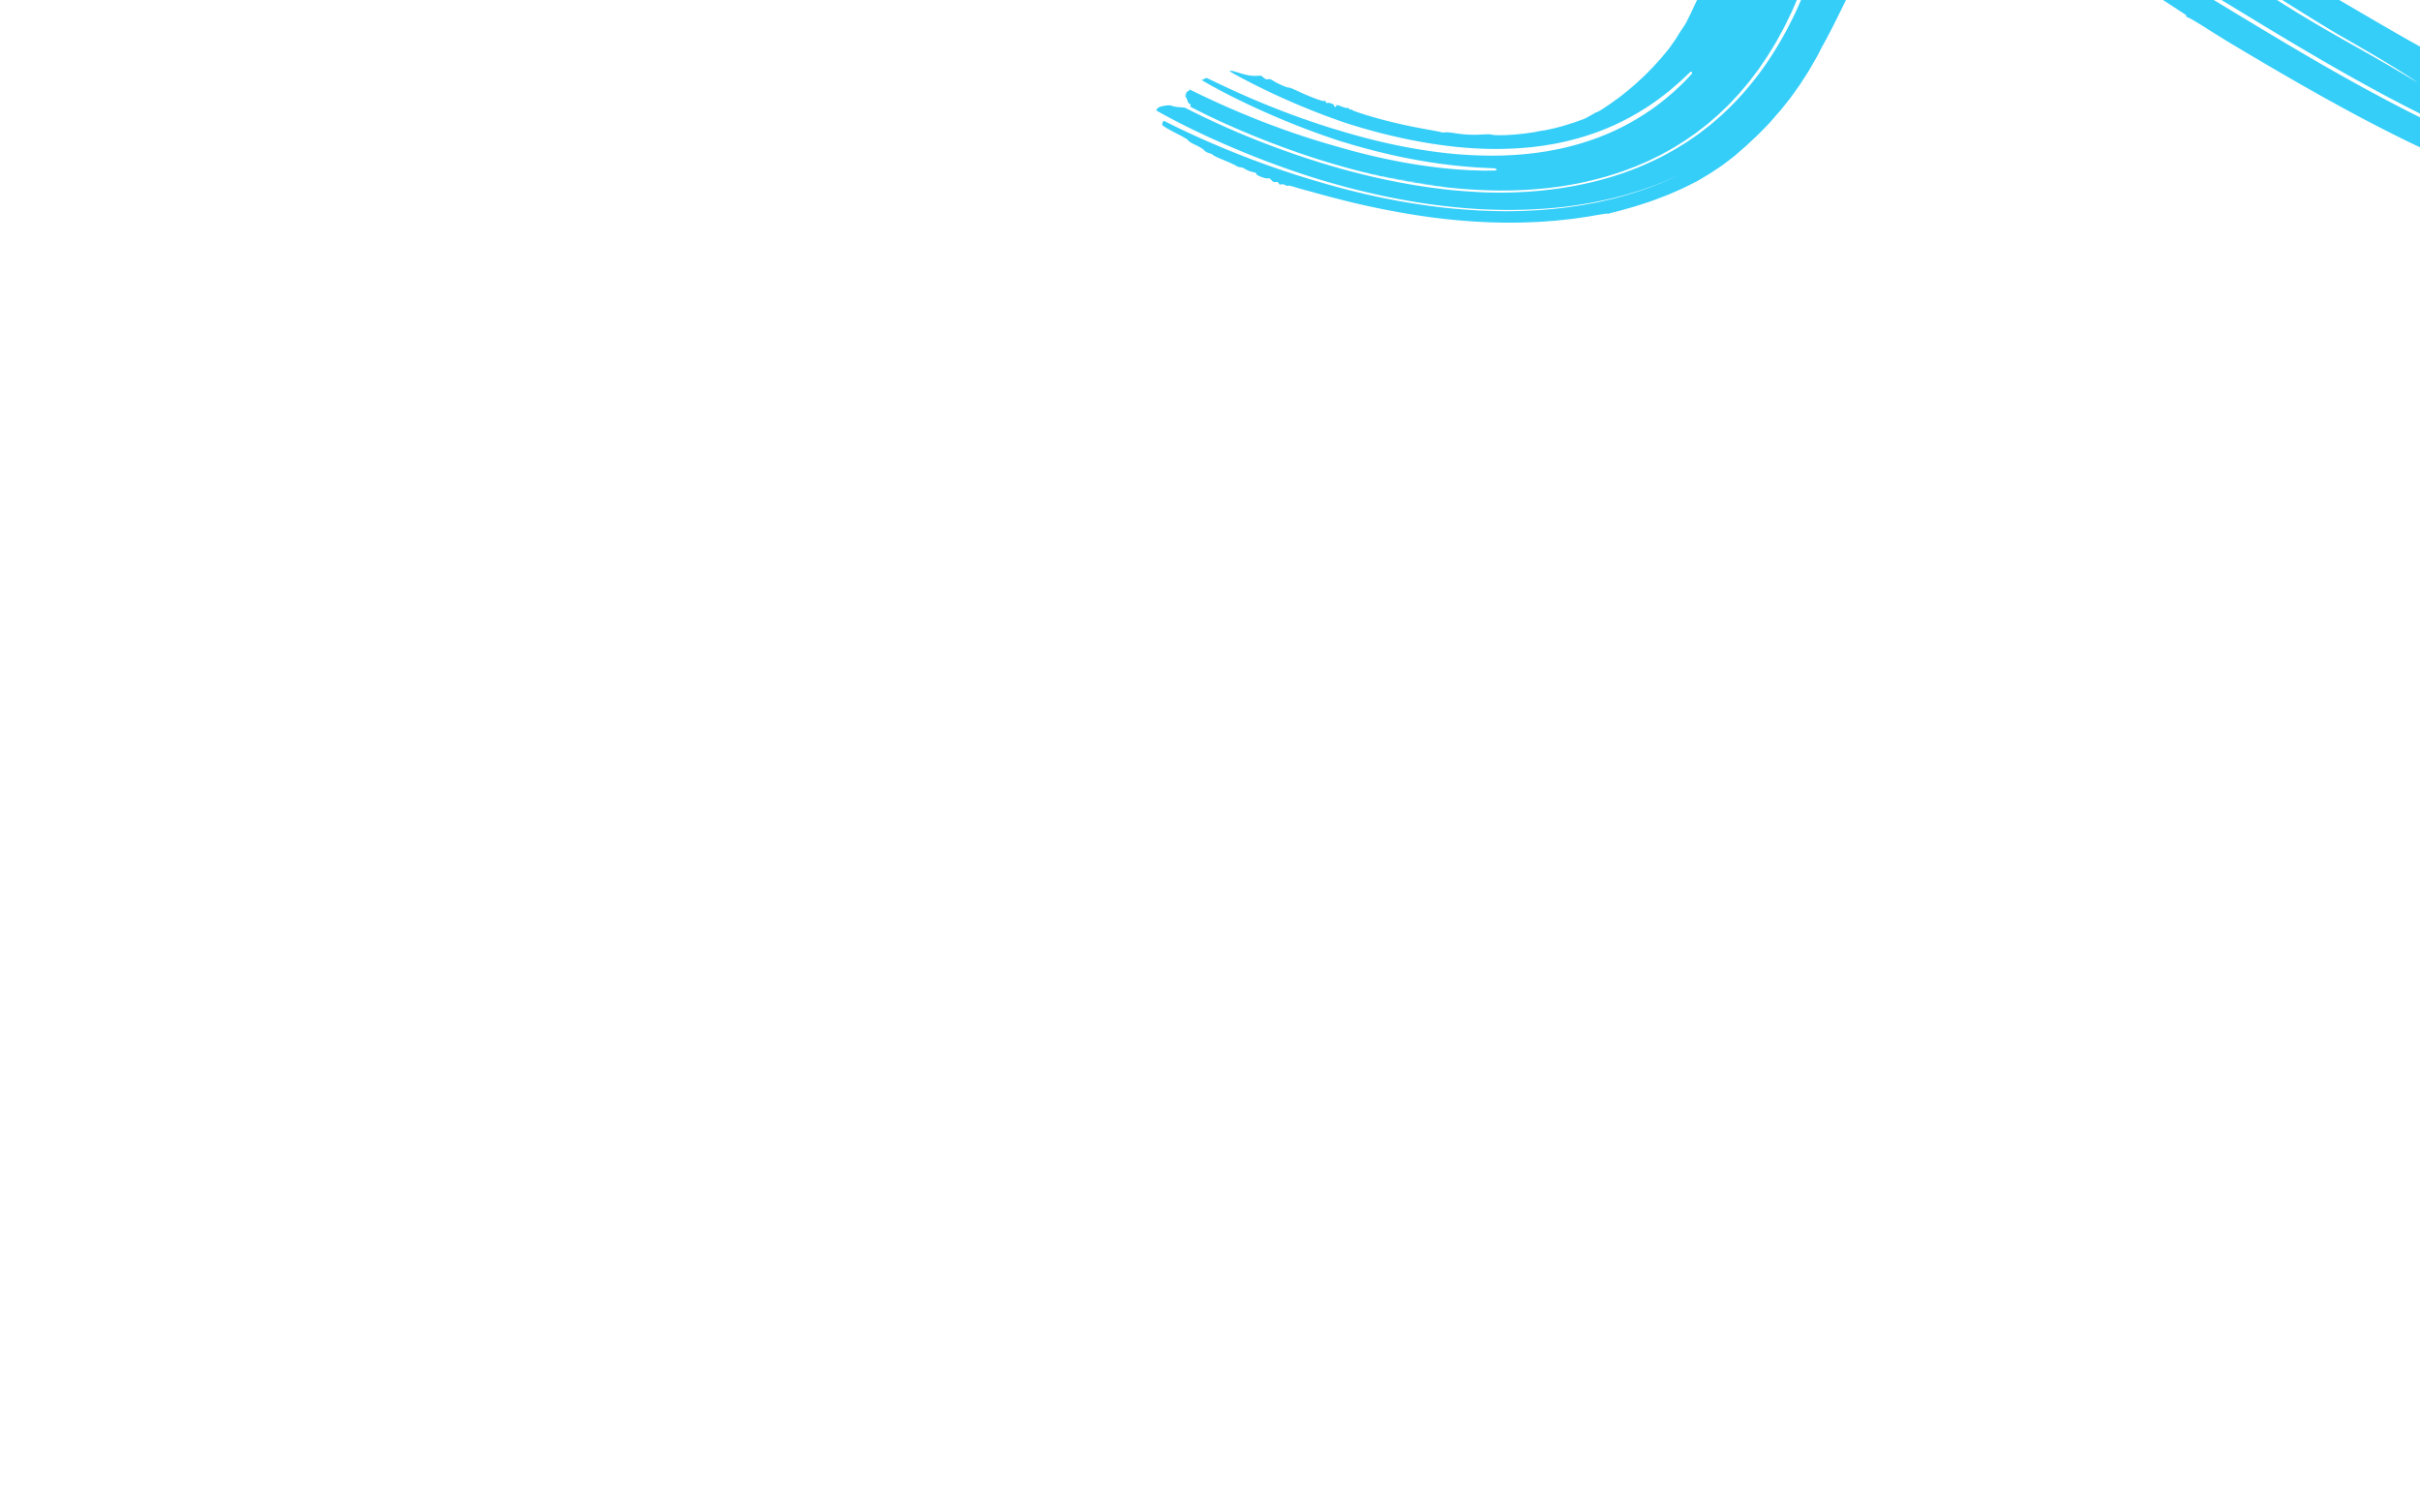 <svg width="1440" height="900" fill="none" xmlns="http://www.w3.org/2000/svg"><g clip-path="url(#a)"><path fill-rule="evenodd" clip-rule="evenodd" d="M776.02 103.91c-5.146-1.666-12.618-4.271-19.639-6.9a517.694 517.694 0 0 1-17.216-6.773c-3.073-1.252-6.991-2.936-8.76-3.69-2.686-1.174-5.375-2.342-8.033-3.548-2.661-1.189-5.031-2.31-5.325-2.438l-.888-.423-3.648-1.718-3.854-1.85a476.165 476.165 0 0 1-9.673-4.897l-3.223-1.695-2.95-1.59-2.269-1.25-2.52-1.42c.195-.807.771-1.434 1.697-1.9a7.833 7.833 0 0 1 1.646-.58c.63-.157 1.373-.26 2.069-.402 1.553-.26 3.285-.214 3.95.143.661.356 2.944.754 5.032.858.927.046 1.876.146 2.725.27a448.876 448.876 0 0 0 12.683 6.256 504.007 504.007 0 0 0 19.656 8.83c1.615.677 5.275 2.21 8.179 3.369 1.44.59 3.197 1.273 4.85 1.92 1.649.651 3.206 1.251 4.27 1.647 6.583 2.513 11.047 4.066 16.236 5.876l5.436 1.827c2.069.695 4.263 1.375 6.023 1.945 1.373.448 2.7.852 3.973 1.237l2.653.808c1.567.485 3.122.93 4.646 1.366l4.479 1.282 4.344 1.174c2.829.785 5.608 1.452 8.276 2.132 10.717 2.644 20.225 4.581 29.7 6.177 2.504.457 5.601.891 9.013 1.407 1.702.271 3.508.472 5.357.714 1.854.221 3.749.505 5.69.684 7.734.88 15.9 1.411 22.562 1.699 1.451.069 3.314.082 5.514.126l3.544.051 3.977-.056.003.001.515-.009c3.465-.011 7.293-.227 11.478-.434 2.086-.122 4.235-.328 6.475-.504 1.115-.104 2.268-.166 3.406-.31l3.484-.408c9.601-1.116 21.414-3.118 33.874-6.664 3.171-.826 6.223-1.901 9.433-2.933 1.625-.5 3.149-1.115 4.733-1.702l4.781-1.81c6.224-2.622 12.61-5.486 18.575-8.86 1.493-.841 3.063-1.652 4.521-2.542 1.447-.896 2.91-1.8 4.37-2.709.74-.456 1.47-.914 2.21-1.373.69-.481 1.39-.964 2.09-1.448 1.4-.97 2.81-1.947 4.22-2.929 1.4-.989 2.69-2.044 4.04-3.073 1.32-1.046 2.73-2.061 3.99-3.148 1.27-1.087 2.54-2.18 3.81-3.276l1.92-1.65c.62-.558 1.2-1.135 1.8-1.704 9.71-9.075 18.06-19.043 25.12-29.31 7.06-10.269 12.85-20.835 17.7-31.162 1.16-2.594 2.3-5.164 3.43-7.704 1.11-2.543 2.04-5.091 3.04-7.583.95-2.434 1.89-4.833 2.81-7.192.43-1.152.89-2.28 1.36-3.393.47-1.113.91-2.226 1.39-3.309 1.89-4.346 3.91-8.43 5.95-12.241 2.09-3.782 4.22-7.288 6.38-10.445 4.35-6.3 8.75-11.25 12.53-14.692 2.35-2.194 4.82-4.12 7.25-5.859a66.594 66.594 0 0 1 7.38-4.405c4.91-2.414 9.58-3.942 13.64-4.761 4.93-1.096 11.61-1.665 18.64-1.213 3.5.203 7.09.681 10.44 1.248 1.67.26 3.31.618 4.84.912 1.54.354 2.98.648 4.3.99 5.31 1.299 10.37 2.866 14.2 4.15 3.84 1.287 6.45 2.29 6.94 2.455.99.375 2.17.838 2.63 1.034.47.195 1.57.619 2.49.977.5.197 3.16 1.241 7.04 2.875 3.87 1.646 8.95 3.906 14.31 6.45 5.36 2.544 11.15 5.449 16.16 8.054 5.02 2.6 9.26 4.905 11.59 6.164 23.56 12.784 50.59 29.197 79.47 46.711 28.89 17.5 59.76 36.085 91.51 52.906 18.91 10.028 35.43 18.022 50.35 24.592 14.91 6.577 28.21 11.73 40.72 16.077 12.54 4.314 24.31 7.824 36.42 10.779 6.04 1.495 12.2 2.808 18.56 3.998 6.37 1.187 12.97 2.239 19.94 3.053 7.76.958 19.88 2.015 32.86 1.971 6.5.008 13.18-.293 19.62-.832l2.41-.198c.8-.071 1.58-.165 2.37-.247l4.6-.493 8.18-.854c10.61-.919 22.12-1.483 32.16-1.377l1.85-.01 1.82.046 3.51.092c2.27.073 4.39.08 6.34.195l9.25.52c13.15.942 23.93 2.454 32.79 3.838 4.43.78 8.4 1.386 11.94 2.142 3.54.719 6.7 1.296 9.49 1.967 2.79.635 5.26 1.196 7.46 1.695l5.84 1.477c1.72.445 3.26.803 4.64 1.195 1.38.386 2.63.736 3.82 1.067 1.45.406 3.24.903 5.22 1.455 1.96.598 4.12 1.255 6.33 1.93 1.11.337 2.24.678 3.36 1.02 1.11.365 2.21.731 3.3 1.089l6.19 2.04c7.54 2.615 18.78 6.741 24.86 9.307 1.03.416 2.25.908 3.63 1.469 1.37.585 2.9 1.241 4.58 1.957 1.67.723 3.51 1.48 5.42 2.338 1.91.862 3.95 1.778 6.08 2.738 8.47 3.886 18.35 8.663 28.1 13.817a631.427 631.427 0 0 1 27.75 15.61c2.07 1.252 4.08 2.462 6.01 3.62 1.89 1.178 3.7 2.303 5.4 3.362 3.42 2.101 6.31 4.02 8.69 5.529a685.93 685.93 0 0 1 14.99 10.034c5.09 3.501 9.85 6.872 13.1 9.241 6.17 4.439 12.29 9.02 19.21 14.364a725.31 725.31 0 0 1 23.69 19.1c5.85 4.873 14.18 12.159 18.6 16.136 4.18 3.736 7.97 7.245 12.05 11.04 1.01.953 2.04 1.924 3.1 2.92.77.738 1.57 1.495 2.39 2.278.86.823 1.77 1.701 2.77 2.658 1.27 1.238 3.74 3.65 5.49 5.367 1.75 1.72 3.96 3.923 4.93 4.9a650.75 650.75 0 0 1 11.84 12.146c3.07 3.238 5.74 6.137 7.51 8.097a5.52 5.52 0 0 1-.17 1.596c-.3 1.204-.28 2.517.08 2.924.36.41-.05 1.351-.95 2.09a8.259 8.259 0 0 1-2.83 1.548c-1.04.339-2.11.592-3.27.692-.73-.799-1.59-1.745-2.31-2.548a190 190 0 0 1-1.61-1.741c-.37-.386-1.17-1.25-1.81-1.927-.92-.993-3.25-3.436-5.54-5.789-.18-.194-1.17-1.22-2.19-2.288l-2.1-2.152-.53-.521c-.16-.17-1.55-1.566-3.07-3.11-1.55-1.537-3.64-3.62-4.66-4.628-1.02-1.007-3.3-3.236-5.09-4.951-1.06-1.012-2.55-2.429-4.27-4.069-2.25-2.102-4.8-4.489-7.41-6.931-10.46-9.793-21.91-19.794-29.87-26.447-1.72-1.441-3.72-3.121-5.9-4.897-1.08-.89-2.2-1.811-3.34-2.747-1.15-.928-2.32-1.871-3.5-2.815a718.192 718.192 0 0 0-13.19-10.36 732.204 732.204 0 0 0-28.91-20.996c-6.75-4.61-14.19-9.602-22.1-14.567-7.9-4.966-16.19-9.964-24.5-14.684-8.32-4.696-16.62-9.149-24.45-13.104-7.85-3.924-15.17-7.432-21.53-10.247-1.59-.71-3.11-1.388-4.55-2.033-1.45-.639-2.85-1.209-4.14-1.764-2.61-1.089-4.85-2.091-6.76-2.827-3.8-1.517-6.01-2.402-6.17-2.468-.02-.005-.46-.182-1.25-.497-.8-.299-1.96-.731-3.38-1.263-1.42-.532-3.1-1.165-4.98-1.868-1.88-.685-3.96-1.396-6.14-2.166-1.09-.383-2.23-.781-3.39-1.19-1.17-.382-2.37-.773-3.59-1.167l-3.64-1.189c-.61-.198-1.21-.395-1.81-.591l-1.8-.543-6.69-2.011c-2.03-.599-3.83-1.065-5.24-1.46-2.12-.583-4.96-1.4-8.48-2.241-1.75-.438-3.67-.915-5.73-1.428-2.06-.46-4.28-.954-6.63-1.477-9.39-2.022-20.98-4.163-33.85-5.662-12.86-1.512-26.97-2.369-41.28-2.202l-2.69.022-1.35.009-1.34.053-5.37.22c-3.61.083-7.15.44-10.72.672l-2.68.196-2.64.283-5.28.557-6.23.668c-2.26.265-4.57.433-6.86.623l-2.25.178-2.3.133c-1.55.083-3.11.188-4.71.251-3.19.108-6.46.227-9.78.225-6.64.045-13.47-.136-20.12-.583-13.32-.815-25.88-2.611-35.21-4.238a361.914 361.914 0 0 0 19.83 2.961c6.66.779 13.37 1.344 20.06 1.711 6.69.347 13.36.441 19.98.342 6.61-.12 13.13-.506 19.55-1.066l16.1-1.628 7.4-.497c2.45-.204 4.95-.258 7.44-.346 4.96-.248 10-.178 15.02-.214l7.57.214 1.89.049c.63.025 1.27.073 1.9.107l3.81.223c20.28 1.156 40.8 4.447 61 9.296 10.1 2.468 20.11 5.371 30 8.601l3.71 1.231c1.23.41 2.47.81 3.69 1.26l7.34 2.622 7.27 2.773 1.82.692 1.8.732 3.6 1.461c9.58 3.927 19.03 8.112 28.26 12.595a572.366 572.366 0 0 1 27.16 14.12c8.88 4.907 17.52 10.07 26.02 15.355 8.48 5.296 16.8 10.738 24.9 16.349 32.44 22.408 62 46.893 88.79 72.368a715.72 715.72 0 0 1 17.27 17.032c5.59 5.713 11.04 11.492 16.16 17.208-1.15.284-2.86.441-3.97.273-.56-.083-2.87-2.091-5.17-4.463-2.66-2.729-4.66-4.349-5.33-4.398-.6-.042-2.13-1.147-3.44-2.484-1.31-1.33-3.09-2.603-3.97-2.841-.93-.257-1.87-.933-2.25-1.652-.37-.666-1-1.241-1.4-1.263-.4-.028-2.03-1.407-3.62-3.083-1.59-1.673-3.68-3.482-4.61-4.038-.94-.553-1.62-1.276-1.52-1.621.1-.371-.49-.966-1.48-1.476-.91-.47-2-1.476-2.42-2.239-.54-1-.98-1.31-1.56-1.098-.26.096-.67-.023-1.13-.268a4.72 4.72 0 0 1-.36-.206l-.09-.058c-.03-.021-.05-.027-.13-.099-.14-.114-.27-.23-.42-.349-.56-.473-1.15-.991-1.73-1.523-2.32-2.133-4.58-4.483-4.67-5.229-.1-.808-1-1.548-3.48-2.772-2.64-1.31-3.48-2.005-4.07-3.327-.59-1.315-1.19-1.808-2.86-2.352-1.67-.545-2.15-.943-2.34-1.923-.13-.677-1.36-1.983-2.72-2.903-1.37-.918-2.22-1.78-1.91-1.912.32-.132-1.55-2.084-4.16-4.332a984.32 984.32 0 0 1-6.28-5.466c-2.68-2.322-5.73-4.963-8.51-7.361-4.12-3.557-10.95-9.174-18.82-15.214-7.85-6.05-16.74-12.508-24.66-17.921-1.56-1.075-19.36-13.565-41.17-26.182-3.02-1.763-5.97-3.386-8.64-4.908-1.06-.596-2.06-1.094-2.91-1.524-1.69-.851-2.82-1.35-2.97-1.291-.3.115-.57.066-.59-.119-.01-.045-.55-.385-1.51-.96-.95-.587-2.37-1.36-4.1-2.323-1.74-.95-3.77-2.116-6.08-3.316-2.32-1.2-4.84-2.537-7.51-3.882l-7.84-3.873c-2.53-1.199-4.91-2.325-7-3.318-4.21-1.945-7.31-3.334-8.22-3.793-1.85-.894-6.1-2.802-9.42-4.333-1.69-.72-3.7-1.597-5.6-2.434-.95-.42-1.87-.827-2.7-1.196-.84-.354-1.6-.671-2.2-.927-1.89-.805-3.63-1.542-5.25-2.235-1.63-.698-3.19-1.267-4.68-1.859-1.49-.576-2.94-1.132-4.38-1.687-1.45-.541-2.91-1.032-4.43-1.563-.81-.28-1.78-.619-2.86-.993a93.493 93.493 0 0 0-3.46-1.164c-2.42-.778-4.95-1.59-7-2.247l-8.86-2.615c-2.73-.746-5.24-1.391-7.59-2.021-.59-.157-1.17-.31-1.75-.462-.57-.136-1.14-.269-1.69-.401-1.12-.261-2.21-.515-3.27-.764-2.14-.488-4.18-1.011-6.23-1.394 0 0-1.14-.234-2.84-.586l-2.91-.603-1.64-.341-1.7-.3-6.28-1.121c-.86-.159-1.57-.282-2.07-.348l-.79-.117c-5.95-.98-17.73-2.282-29.01-2.669-2.81-.063-5.61-.166-8.27-.185l-7.5.094c-.58.01-1.15.012-1.7.029l-1.59.085-2.88.161c-1.77.105-3.23.203-4.3.295-1.58.134-3.76.433-6.03.673-2.26.261-4.62.472-6.46.766l-6.22.876-6.89.935c-1.51.224-3.24.382-5.47.623-2.22.255-5.02.452-8.68.723-7.33.431-18.34 1.001-36-.056-2.89-.189-8.57-.599-15.33-1.418-6.77-.798-14.63-1.951-21.85-3.321a413.541 413.541 0 0 1-23.14-5.019c-3.79-.924-7.36-1.885-10.55-2.739-3.16-.889-5.97-1.658-8.12-2.301a435.268 435.268 0 0 1-21.32-6.785 478.339 478.339 0 0 1-20.2-7.485 582.134 582.134 0 0 1-22.91-9.663 710.18 710.18 0 0 1-28.88-13.686c-18.34-9.16-36.36-19.012-52.94-28.437-16.59-9.428-31.74-18.423-44.39-25.957-2.5-1.487-8.99-5.514-14.37-8.936-5.39-3.424-10.31-6.316-10.97-6.45-.66-.134-1.16-.506-1.12-.84.04-.33-.33-.835-.82-1.13-.5-.29-5.05-3.26-10.11-6.568-5.07-3.315-13.94-9.076-19.74-12.784-7.09-4.542-18.98-11.825-33.52-19.974-7.27-4.046-15.21-8.324-23.51-12.415-8.3-4.108-16.98-8.038-25.5-11.333-8.51-3.298-16.88-5.892-23.93-7.289-3.53-.706-6.71-1.125-9.48-1.3-2.78-.177-5.15-.122-7.31.103-2.15.226-4.11.635-6.04 1.212-1.92.581-3.79 1.354-5.59 2.255-.91.418-1.77.96-2.63 1.429-.42.27-.84.537-1.25.799-.2.13-.41.259-.61.386-.2.143-.39.285-.59.425-.39.28-.78.555-1.15.825-.38.273-.73.583-1.09.862-.36.285-.71.564-1.05.837-.33.296-.65.585-.96.867-.07.053-.14.108-.2.16l.01.002c-.59.43-1.21 1.033-1.81 1.612-.22.218-.52.529-.9.917-.37.412-.81.907-1.31 1.47-.51.544-1.04 1.227-1.63 1.943-.29.362-.6.724-.91 1.122-.3.404-.61.82-.92 1.248-2.45 3.477-4.76 7.585-6.86 11.722-2.09 4.23-4.11 8.32-5.83 11.784-.59 1.564-1.04 3.054-1.49 4.388-.46 1.33-.81 2.575-1.15 3.692-.7 2.226-1.19 4.05-1.63 5.503-.11.364-.21.706-.31 1.028-.12.346-.22.67-.32.975-.23.648-.44 1.213-.62 1.713-.37.994-.7 1.713-1.01 2.282-2.21 4.42-8.8 18.388-14.73 28.921-1.14 2.192-2.22 4.345-3.34 6.431-1.2 2.076-2.36 4.098-3.49 6.057-.58.977-1.09 1.95-1.7 2.887l-1.77 2.764c-1.17 1.808-2.29 3.547-3.36 5.206-1.18 1.64-2.3 3.204-3.35 4.68-.53.74-1.05 1.456-1.55 2.151-.25.347-.49.689-.74 1.024-.26.332-.52.658-.77.978-2.04 2.558-3.79 4.744-5.18 6.492l-.06-.024c-1.3 1.508-2.67 3.083-4.17 4.81-.63.717-1.33 1.518-2.06 2.353-.79.82-1.61 1.672-2.41 2.506-1.62 1.665-3.18 3.259-4.27 4.377a680.858 680.858 0 0 0-6.47 6.084c-1.14 1.037-2.39 2.09-3.69 3.235-1.33 1.134-2.66 2.375-4.27 3.677-1.05.834-2.62 2.052-4.32 3.343-.85.643-1.71 1.314-2.59 1.945l-2.62 1.766c-1.63 1.087-3.47 2.335-5.19 3.439l-4.37 2.619c-.49.295-1.57.911-3.09 1.769-1.58.836-3.69 1.872-6.11 3.074-2.37 1.229-5.309 2.484-8.418 3.829-3.049 1.384-6.588 2.658-10.095 3.984-1.735.677-3.538 1.263-5.279 1.834l-5.032 1.651c-3.263 1.014-6.327 1.84-8.868 2.58-1.264.378-2.466.665-3.517.93l-2.71.685c-1.496.384-2.344.615-2.377.66-.135.187-.493.178-.805-.013-.078-.048-.532-.007-1.284.107-.755.113-1.84.259-3.139.472-1.304.209-2.836.468-4.52.762-2.107.407-4.383.725-6.729 1.063l-3.577.509-1.827.257-1.876.207-6.738.723c-2.228.233-4.472.359-6.67.532-4.392.368-8.73.477-12.886.65-2.081.074-4.128.063-6.125.092-1.997.004-3.949.062-5.844.01l-5.52-.109-2.626-.06-2.524-.114-4.745-.229-2.209-.112-2.086-.15-7.111-.537-7.289-.722c-14.285-1.504-30.383-4.23-44.63-7.28-14.27-3.034-26.635-6.42-34.286-8.535l-1.945-.553-.895-.255-.389-.1-1.568-.411c-1.045-.278-2.088-.551-3.04-.828a175.752 175.752 0 0 1-4.475-1.326c-1.829-.579-3.412-.887-3.551-.655-.136.231-.835.072-1.547-.357s-1.773-.63-2.366-.45c-.855.255-1.172.127-1.514-.623-.343-.749-.714-.914-1.833-.777-1.119.136-1.661-.105-2.555-1.148-.834-.972-1.381-1.239-2.099-1.021-1.319.402-7.381-1.986-6.872-2.696.277-.395-.337-.698-2.189-1.086-1.413-.302-3.375-1.058-4.327-1.703-1.034-.701-2.16-1.13-2.808-1.078-.598.049-1.976-.448-3.068-1.119-1.078-.68-4.527-2.198-7.614-3.45-3.111-1.237-5.658-2.506-5.724-2.779-.057-.272-1.109-.77-2.318-1.1-1.297-.362-2.538-1.089-3.018-1.75-.448-.62-2.74-2.007-5.112-3.108-2.388-1.114-4.333-2.343-4.392-2.745-.07-.467-2.906-2.087-7.659-4.498-4.132-2.102-7.614-4.255-7.717-4.653-.198-.776.277-1.847.929-2.505 7.198 3.672 14.308 7.035 21.559 10.3a560.798 560.798 0 0 0 22.068 9.32c14.948 5.937 30.4 11.362 46.469 16.09a490.104 490.104 0 0 0 26.809 7.23 427.932 427.932 0 0 0 27.879 5.677c9.455 1.589 19.048 2.921 28.758 3.778 9.7.876 19.479 1.368 29.229 1.425 9.752.021 19.444-.444 28.948-1.35l7.086-.776c2.335-.31 4.65-.66 6.97-.997 2.335-.314 4.593-.748 6.862-1.164 2.256-.433 4.561-.803 6.746-1.327l6.611-1.497c2.167-.537 4.283-1.13 6.42-1.701l3.187-.874 3.086-.967c2.045-.655 4.125-1.283 6.127-1.974 3.919-1.444 7.948-2.819 11.625-4.437 1.86-.793 3.774-1.554 5.577-2.384l5.332-2.536-3.641 1.693c-1.267.588-2.575 1.207-4.035 1.782-1.438.588-2.925 1.198-4.46 1.825l-2.34.95-2.507.905-5.23 1.86c-.881.326-1.823.614-2.774.907l-2.876.886c-1.955.581-3.875 1.235-5.984 1.756l-6.343 1.654a257.329 257.329 0 0 1-28.318 5.098c-10.067 1.18-20.568 1.816-30.975 1.899a312.02 312.02 0 0 1-30.41-1.224c-9.697-.861-18.813-2.029-26.966-3.355-16.321-2.648-28.822-5.692-35.527-7.349-6.177-1.527-14.123-3.705-21.897-6.035l-3.634-1.123-2.156-.675-3.787-1.238" fill="#34CEF9"/><mask id="b" style="mask-type:alpha" maskUnits="userSpaceOnUse" x="700" y="-189" width="1452" height="524"><path fill-rule="evenodd" clip-rule="evenodd" d="M700.454 83.549 2102.83 334.326l48.61-271.841L749.065-188.292l-48.611 271.84Z" fill="#fff"/></mask><g mask="url(#b)"><path fill-rule="evenodd" clip-rule="evenodd" d="M1438.67 49.242c-16.13-9.82-29.12-17.095-43.13-24.988-14-7.91-28.9-16.492-48.39-29.285-19.48-12.797-37.25-23.287-54.1-32.616-16.86-9.33-32.7-17.515-48.66-25.746-15.97-8.225-31.8-15.143-46.57-20.108-7.38-2.485-14.44-4.503-20.98-6.01a184.313 184.313 0 0 0-17.64-3.191c-9.87-1.271-18.79-1.325-26.15-.654-7.37.693-13.18 2-17.68 3.308-2.28.632-4.16 1.339-5.88 1.928-1.63.651-3.09 1.208-4.28 1.734-1.17.535-2.16.987-2.98 1.36-.78.391-1.4.7-1.85.93-1.82.916-1.17.518 1.48-.928 2.76-1.366 7.63-3.797 15.39-5.982 3.89-1.077 8.52-2.042 13.81-2.676 5.29-.632 11.26-.893 17.58-.64 6.33.246 12.98.998 19.66 2.187 6.68 1.197 13.38 2.824 19.96 4.736 13.18 3.831 25.88 8.778 37.89 14.03 12.01 5.265 23.38 10.844 33.9 16.224 11.34 5.81 21.21 11.212 30.3 16.324 9.08 5.118 17.37 9.956 25.38 14.733 16.01 9.556 30.9 18.89 48.36 29.875 17.47 10.971 23.87 14.728 28.16 17.244 4.32 2.488 6.52 3.72 15.87 9.175 11.03 6.411 18.67 11.142 23.56 14.295 4.88 3.148 6.99 4.741 6.99 4.741m497.28 133.856c-.28-.527.32-.809 1.32-.613.19.033 1.38.71 3.44 1.961 2.06 1.256 5.05 3.044 8.68 5.391 7.32 4.651 17.46 11.374 29.06 19.701a764.085 764.085 0 0 1 38.05 29.162c13.36 10.919 27.03 22.826 40.05 35.03 10.73 9.661 21.01 19.576 28.5 27.117 3.75 3.769 6.82 6.941 8.95 9.168 2.14 2.222 3.37 3.522 3.37 3.432-.02-.363 1.03-1.059 2.33-1.543.12-.04-.76-1.237-2.46-3.316-1.7-2.081-4.23-5.05-7.47-8.696-6.49-7.292-15.87-17.294-27.17-28.404-27.96-27.051-62.22-56.109-101.32-82.807-19.55-13.335-40.33-26.036-61.86-37.512a566.112 566.112 0 0 0-32.79-16.175c-11.07-5.016-22.18-9.688-33.3-13.862-11.13-4.165-22.18-7.906-33.02-11.172-2.71-.806-5.43-1.561-8.1-2.327-1.34-.377-2.66-.766-3.99-1.126-1.34-.347-2.67-.692-4-1.035-2.65-.676-5.25-1.381-7.85-2.004-2.62-.606-5.19-1.205-7.74-1.794-2.53-.612-5.07-1.112-7.57-1.624-2.49-.505-4.95-1.027-7.38-1.49l-7.2-1.275-3.51-.617c-1.16-.196-2.32-.354-3.46-.529-4.59-.675-9-1.378-13.25-1.84l-6.24-.744a74.31 74.31 0 0 0-3.01-.311c-1-.09-1.98-.18-2.95-.269-3.88-.343-7.57-.721-11.03-.891-3.48-.199-6.75-.441-9.79-.558-6.08-.177-11.31-.405-15.52-.346l-5.61-.004h-2.25l-1.85.045-2.54.063c-.58.012-.89.016-.92.01-1.42-.318-2.12-.717-1.53-.885.12-.033 1.38-.116 3.7-.241 2.3-.165 5.71-.2 10.09-.28 4.36-.136 9.76-.013 16.03.09 6.3.23 13.49.51 21.51 1.205 4 .266 8.2.753 12.59 1.22l3.32.36c1.12.123 2.25.295 3.39.443l6.97.95c2.37.297 4.76.728 7.2 1.119 2.44.406 4.92.799 7.43 1.241 2.51.48 5.04.968 7.62 1.463l3.9.76 3.91.856c21.06 4.515 43.82 11.054 66.67 19.484 2.84 1.069 5.74 2.112 8.59 3.232l8.58 3.402c5.67 2.355 11.42 4.747 17.07 7.296a621.321 621.321 0 0 1 33.65 16.238c22.06 11.516 43.29 24.239 63.24 37.513 19.96 13.275 38.61 27.116 55.8 40.892a826.31 826.31 0 0 1 46.95 40.638 809.854 809.854 0 0 1 26.52 24.908c3.21 3.166 5.76 5.714 7.51 7.484l2.02 2.03c.23.23.41.405.53.523.12.117.19.175.2.173 1.16-.345-.14-2.367-1.52-4.852-1.38-2.48-2.86-5.431-2.03-7.728.08-.225-.37-.471-.05-.717.44-.336.03-.788-1.62-1.781-1.79-1.064-2.15-1.498-1.84-2.243.27-.655-.18-1.334-1.57-2.312-2.58-1.823-7.78-6.953-7.22-7.149.25-.086-.95-1.39-2.65-2.889a623.453 623.453 0 0 1-5.94-5.232c-.85-.762-1.63-1.468-2.35-2.115-.35-.326-.69-.637-1.01-.933-.61-.573-1.18-1.117-1.73-1.633-2.92-2.777-5.17-4.942-6.71-6.483-1.53-1.545-2.35-2.472-2.42-2.763-.21-.875-.93-1.461-2.57-2.077-1.47-.554-2.41-1.294-2.67-2.06-.48-1.552-6.92-7.079-8.51-7.286-.67-.094-1.83-.727-2.62-1.422-.77-.685-.6-1.103.38-.923 1.54.285.73-.58-5.42-5.648-4.05-3.282-7.09-6.052-6.8-6.186.32-.141-.59-.841-2.04-1.571-1.43-.727-2.81-1.699-3.08-2.18-.28-.482-1.5-1.427-2.7-2.102-1.12-.613-4.1-2.868-9.58-7.007-5.47-4.142-13.37-10.193-24.6-18.292-3.3-2.349-6.55-4.615-9.17-6.356-2.63-1.736-4.58-2.966-5.21-3.271-1.25-.596-2.48-1.534-2.72-2.03-.23-.509-3.02-2.482-6.22-4.398-5.68-3.355-10.1-6.387-17.28-11.701-1.91-1.408-4.2-2.691-5.03-2.87-.42-.088-2.21-1.051-4.76-2.526a407.7 407.7 0 0 1-9.43-5.529c-3.37-1.971-6.76-3.973-9.56-5.58-2.82-1.593-4.99-2.82-5.83-3.291-.39-.216-.92-.54-1.17-.72-.4-.305-3.58-2.016-6.06-3.277-.52-.27-1.57-.825-2.89-1.518-1.3-.7-2.87-1.535-4.46-2.348-3.17-1.637-6.27-3.253-7.07-3.699-.91-.497-3.02-1.551-4.68-2.367-1.22-.603-3.32-1.646-5.84-2.893-2.56-1.217-5.55-2.636-8.49-4.029-.24-.112-.96-.507-1.96-1.033-1-.528-2.27-1.195-3.56-1.875-2.57-1.368-4.93-2.585-5.26-2.712-.32-.118-.96-.354-1.43-.511-.46-.16-3.99-1.846-7.86-3.747-1.92-.963-4.28-2.023-6.45-3.023-2.17-.994-4.18-1.904-5.5-2.488-1.33-.579-3.5-1.483-5.91-2.498-2.42-1.004-5.04-2.149-7.42-3.064-5.56-2.221-15.7-6.12-26.82-9.691-5.49-1.858-11.32-3.52-16.67-5.119-2.7-.756-5.33-1.452-7.78-2.11-2.45-.648-4.71-1.274-6.79-1.745-1.78-.43-3.85-.93-6.08-1.467-2.22-.542-4.58-1.13-6.99-1.644-4.81-1.054-9.61-2.194-13.35-2.912-5.03-1.048-15.58-3.017-28.71-4.551-13.09-1.582-28.75-2.817-43.53-2.958-.92-.02-1.85-.047-2.76-.056l-2.73.013-5.38.039-5.23.056-5.02.197c-3.27.146-6.43.246-9.36.438l-8.16.628c-2.52.198-4.8.383-6.77.636-1.97.229-3.68.436-5.08.615-2.8.357-4.36.6-4.31.683l-.92.13-.86.125-.81.124c-1.21.175-2.87.444-4.74.644-1.85.247-4.04.426-6.06.622l-2.85.22c-.87.077-1.65.093-2.25.14-.91.054-2.13.14-3.66.151l-2.49.046-2.9-.028c-4.13-.077-9.29-.337-15.19-.975a206.114 206.114 0 0 1-19.53-3.073c-7.01-1.438-14.36-3.276-21.59-5.39a373.476 373.476 0 0 1-17.46-5.617 485.418 485.418 0 0 1-14.38-5.28c-8.48-3.25-15.69-6.314-22.26-9.227a509.622 509.622 0 0 1-18.53-8.676c-11.99-5.925-24.17-12.355-41.82-22.436-11.61-6.63-27.05-15.724-34.37-19.995-25.32-14.698-48.6-29.645-73.21-45.617-10.84-7.032-18.87-12.033-24.21-15.275-5.35-3.244-8.03-4.733-8.33-4.778-.15-.023-.41-.161-.56-.315-.28-.254-5.31-3.279-12.49-7.314a550.63 550.63 0 0 0-12.05-6.585c-4.36-2.296-8.88-4.625-13.26-6.757-5.62-2.743-10.16-4.903-13.35-6.43-3.16-1.53-4.95-2.432-5.04-2.662-.19-.493-.51-.612-1-.391-.19.079-1.07-.194-3.21-.977-1.08-.391-2.45-.911-4.19-1.58-1.79-.662-3.91-1.478-6.55-2.444l-4.33-1.567-5.2-1.793c-1.92-.628-3.95-1.302-6.19-2.004-2.28-.691-4.64-1.439-7.34-2.182-1.35-.371-2.68-.768-4.16-1.143-1.46-.376-2.97-.762-4.52-1.16-1.6-.373-3.24-.757-4.94-1.152-1.69-.393-3.53-.749-5.37-1.129-7.46-1.462-16.21-2.848-26.44-3.489-5.4-.316-9.9-.369-13.57-.276-1.83.055-3.45.105-4.88.19-1.42.1-2.66.2-3.72.298-2.12.179-3.52.412-4.39.586-.87.178-1.21.321-1.15.443.24.486.09.491-.63.043-.37-.226-2.84-.198-9.19.797-1.56.276-3.39.591-5.42 1.027l-3.21.748c-1.14.269-2.33.566-3.54.922-1.21.347-2.5.722-3.85 1.128-1.31.422-2.65.888-4.07 1.382-1.45.488-2.83 1.049-4.31 1.64l-2.25.917c-.74.321-1.47.66-2.23 1.005-8.6 3.949-14.46 7.787-19.29 11.387-4.79 3.62-8.57 7.06-12 10.64-6.73 7.165-12.41 14.912-18.33 26.268-1.42 2.627-4.02 7.987-5.67 11.904-.89 1.957-1.72 4.17-2.51 6.167a146.72 146.72 0 0 0-1.67 4.837c-.34 1.064-.9 2.8-1.52 4.739-.3.903-.61 1.855-.92 2.8-.3.866-.6 1.726-.87 2.53-.66 1.9-1.26 3.657-1.82 5.291-.58 1.627-1.18 3.099-1.68 4.492-1.05 2.772-1.83 5.182-2.67 7.251-.36.924-.88 2.255-1.43 3.654-.57 1.395-1.13 2.875-1.71 4.025-1.37 2.854-2.45 5.318-3.45 7.367a211.805 211.805 0 0 0-2.55 5.104c-1.08 1.839-2.2 3.394-3.08 4.746-.886 1.347-1.586 2.455-2.055 3.26-.945 1.59-2.386 3.56-3.772 5.562l-1.052 1.483c-.363.479-.746.933-1.105 1.382l-2.005 2.431c-.705.81-1.423 1.765-2.304 2.716l-2.776 3.047-1.465 1.636c-.494.556-1.056 1.07-1.585 1.617l-3.222 3.269c-1.076 1.082-2.24 2.07-3.299 3.077-1.088.982-2.064 1.99-3.115 2.816l-2.803 2.376-1.18 1.023c-.366.318-.739.582-1.057.84-1.092.861-2.347 1.85-3.486 2.75-.556.463-1.131.86-1.639 1.21l-1.279.899c-.675.47-1.688 1.208-2.778 2.02l-3.413 2.283-1.505 1.019c-.475.322-.963.57-1.366.807-.819.463-1.402.777-1.553.823l-.931.295c-.103.038-.495.262-1.045.596-.278.164-.584.368-.933.567l-1.115.617c-1.534.87-3.049 1.69-3.361 1.822-.469.207-.961.388-1.459.559-.493.176-.983.35-1.465.524l-2.751.995c-.842.332-1.685.544-2.375.77l-1.709.53c-1.175.35-2.635.845-3.321 1.017-.593.174-2.861.81-5.208 1.395-2.4.506-4.82 1.049-5.632 1.179-1.954.272-4.455.708-4.797.825a5.418 5.418 0 0 1-.946.22c-.685.099-2.467.353-4.782.684-.572.095-1.193.166-1.847.227l-2.015.212c-1.382.14-2.806.333-4.284.408-1.547.107-3.053.205-4.454.283a244.91 244.91 0 0 1-3.882.036c-2.261.03-3.867-.132-4.166-.257-.614-.282-2.616-.341-4.514-.213-1.801.09-3.431.162-4.944.21a101.39 101.39 0 0 1-4.293-.066c-.675-.024-1.334-.052-1.984-.088-.658-.056-1.307-.12-1.954-.188-1.295-.137-2.581-.299-3.918-.488-3.064-.527-5.953-.765-6.487-.576-.521.183-1.883.057-2.958-.287-.546-.18-2.465-.49-5.146-1.01-1.339-.258-2.854-.488-4.488-.814a479.2 479.2 0 0 0-5.13-.966c-12.128-2.401-21.058-4.83-27.135-6.642a120.07 120.07 0 0 1-4.041-1.247l-3.033-.996a52.663 52.663 0 0 1-2.064-.757 22.531 22.531 0 0 1-.687-.28c-.164-.073-.148-.092-.208-.136-.342-.32-.858-.516-1.151-.433-.296.087-.812-.196-1.156-.623-.343-.43-.716-.599-.847-.356-.125.235-1.665-.135-3.436-.817-2.719-1.047-3.197-1.15-3.214-.42-.011.463-.325.741-.699.615-.379-.128-.661-.489-.631-.815.07-.769-2.848-1.91-3.875-1.548-.507.18-.882-.035-1.031-.612-.163-.65-.457-.803-1.053-.559-.4.167-2.106-.281-5.021-1.371-2.919-1.072-7.038-2.81-12.206-5.216-1.96-.925-3.679-1.546-3.809-1.39-.152.186-1.899-.443-3.897-1.303-1.982-.878-4.217-1.98-5.324-2.75-1.202-.824-2.075-1.079-3.014-.898-1.06.204-1.625-.01-2.869-1.09-1.156-.997-1.701-1.254-2.234-.983-.385.193-.662-.08-.985-.031-3.314.498-7.205-.496-10.411-1.452-3.201-.96-5.702-1.88-6.439-1.219-.008.008.102.08.326.216l1.011.587c.886.512 2.222 1.251 3.941 2.192 3.449 1.877 8.511 4.528 14.829 7.597a425.534 425.534 0 0 0 22.29 10.06c4.193 1.772 8.614 3.508 13.156 5.259 4.561 1.704 9.244 3.435 14.025 5.031 28.353 9.064 58.524 14.934 85.677 15.297 6.793.125 13.353-.147 19.7-.616l4.698-.436c1.563-.14 3.059-.384 4.584-.565l2.27-.29c.759-.09 1.48-.241 2.219-.357l4.389-.732c11.496-2.17 21.762-5.326 30.657-8.957 8.906-3.63 16.418-7.74 22.733-11.708 6.38-3.928 11.347-7.881 15.477-11.145 3.968-3.373 7.096-6.083 9.086-8.066 2.06-1.946 3.23-3.015 3.38-3.073.45-.198.81.309.74 1.1 0 .025-.25.306-.73.826-.48.518-1.2 1.277-2.12 2.261-1.79 2-4.713 4.735-8.457 8.171-3.898 3.336-8.64 7.38-14.818 11.46-6.114 4.117-13.45 8.436-22.286 12.327-8.821 3.897-19.142 7.35-30.841 9.865-1.472.3-2.98.563-4.48.851l-2.262.429c-.767.127-1.549.232-2.325.35l-4.7.695-4.842.541c-1.609.21-3.283.305-4.947.438-1.67.12-3.326.291-5.045.337l-5.142.229-5.25.065c-7.052.013-14.318-.27-21.729-.883a304.066 304.066 0 0 1-22.559-2.85c-15.201-2.468-30.572-6.191-45.568-10.678-10.8-3.147-21.34-6.741-31.024-10.335a514.38 514.38 0 0 1-25.878-10.477c-7.411-3.224-13.398-6.06-17.554-8.031-4.149-1.983-6.442-3.097-6.564-3.01-1.031.695-2.299 1.205-2.807 1.142-.177-.028 2.326 1.502 6.911 4.025 4.582 2.516 11.234 5.989 19.154 9.78a475.665 475.665 0 0 0 26.636 11.734c9.508 3.872 19.367 7.455 28.433 10.456 3.149 1.017 6.298 1.92 9.381 2.845 3.108.863 6.149 1.756 9.172 2.525 6.018 1.62 11.874 2.957 17.448 4.189 11.17 2.376 21.282 3.97 29.769 4.995 17.002 2.047 27.397 1.953 27.861 2.202.892.332 1.136.845.527 1.128-.186.121-2.91.156-7.733.154-1.206-.002-2.554-.067-4.022-.106-1.471-.058-3.061-.077-4.78-.182l-5.505-.34c-1.949-.121-4.015-.342-6.184-.524-8.676-.82-19.052-2.22-30.544-4.424-5.731-1.143-11.763-2.401-17.965-3.946-3.116-.731-6.251-1.587-9.457-2.416-3.179-.89-6.429-1.761-9.678-2.745a451.68 451.68 0 0 1-29.817-9.515c-10.034-3.563-19.754-7.424-28.199-11.008a531.268 531.268 0 0 1-20.639-9.306c-5.029-2.402-7.964-3.881-7.95-3.747.072.478-.296.944-.824 1.025-1.148.173-2.236 3.09-1.317 3.581.337.179.794 1.109 1.023 2.052.236.952.813 1.786 1.277 1.846.455.063.681.521.493 1.026-.065.173-.064.442-.035.74a394.936 394.936 0 0 0 4.296 2.189l3.207 1.593c1.65.823 5.734 2.795 9.713 4.651l3.887 1.76 3.686 1.633.894.407 5.38 2.321 4.398 1.84 3.729 1.518c1.77.732 5.75 2.302 8.844 3.49a525.86 525.86 0 0 0 17.359 6.33l5.338 1.803 5.248 1.695c1.692.557 3.35 1.047 4.886 1.522.849.26 1.684.514 2.502.763.953.298 1.903.562 2.826.83l5.277 1.516c5.794 1.604 13.545 3.619 21.451 5.4 7.914 1.766 15.977 3.264 22.175 4.289 1.994.322 4.504.687 7.447 1.133 1.472.226 3.067.403 4.756.627 1.694.202 3.48.471 5.377.65 7.561.858 16.677 1.562 26.705 1.805l2.921.061 1.485.029 1.493-.012 6.122-.06c2.073-.048 4.17-.158 6.311-.242 2.147-.066 4.296-.237 6.481-.405 8.737-.659 17.895-1.784 26.998-3.657 9.118-1.842 18.236-4.324 27.018-7.446l6.525-2.455 6.326-2.719c1.079-.443 2.082-.945 3.097-1.442l3.055-1.493c1.009-.508 2.069-.984 3.039-1.523l2.927-1.614c3.988-2.11 7.627-4.473 11.343-6.816 1.76-1.224 3.53-2.452 5.3-3.684.44-.31.89-.613 1.32-.93l1.25-.966 2.49-1.938 2.5-1.944c.83-.653 1.58-1.342 2.37-2.011 1.55-1.351 3.13-2.696 4.67-4.06 1.45-1.399 2.91-2.798 4.37-4.199.71-.705 1.48-1.388 2.15-2.113l2.02-2.162c1.34-1.446 2.73-2.872 4.01-4.334 1.24-1.476 2.49-2.95 3.73-4.423.61-.739 1.25-1.47 1.84-2.212l1.71-2.251c1.14-1.5 2.27-2.997 3.4-4.49 1.1-1.503 2.09-3.033 3.14-4.54 1.01-1.518 2.09-3.007 3.03-4.533.93-1.526 1.86-3.045 2.79-4.558.91-1.515 1.87-3.009 2.67-4.538.83-1.519 1.66-3.03 2.48-4.532.83-1.5 1.66-2.99 2.36-4.5.74-1.501 1.47-2.992 2.19-4.472.71-1.483 1.48-2.94 2.09-4.42 1.27-2.947 2.53-5.843 3.76-8.683 1.1-2.866 2.18-5.674 3.24-8.417.5-1.336 1-2.656 1.5-3.96.48-1.279.93-2.553 1.44-3.782.5-1.236 1-2.453 1.48-3.652.52-1.187 1.03-2.356 1.53-3.506 2.06-4.573 4.14-8.787 6.27-12.533 4.23-7.51 8.49-13.221 11.72-16.99.83-.929 1.57-1.754 2.22-2.47.64-.712 1.24-1.28 1.7-1.76.46-.473.82-.834 1.05-1.077l.38-.353a66.896 66.896 0 0 1 11.69-8.755c5.1-3.001 11.66-5.978 20.38-7.48 10.98-1.952 23.57-.967 36.27 2.039 12.71 2.974 25.37 7.643 37.64 12.973 12.3 5.347 24.29 11.384 36.15 17.755 11.86 6.38 23.6 13.112 35.4 20.064 6.83 4.024 17.5 10.41 29.16 17.5 11.69 7.103 24.42 14.84 35.37 21.495 33.4 20.224 56.92 33.719 80.69 46.195 11.9 6.224 23.87 12.205 37.46 18.413 6.8 3.098 14.01 6.248 21.87 9.456 7.85 3.202 16.34 6.48 25.76 9.713 7.37 2.546 19.25 6.418 32.79 9.829a342.873 342.873 0 0 0 21.09 4.601c7.14 1.32 14.25 2.365 20.86 3.113 17.7 1.97 35.99 2.23 52.81.534l12.06-1.279c3.86-.461 7.78-.681 11.62-.962 7.69-.516 15.26-.711 22.51-.704 14.51.022 27.77 1.028 38.54 2.235l3.93.451c1.27.148 2.5.276 3.68.462 2.38.34 4.58.656 6.6.946 1.01.149 1.98.271 2.89.424l2.6.444 4.29.727 2.75.472c1.02.188 2.12.419 3.3.65 2.34.474 4.98.978 7.73 1.555l8.39 1.903c2.81.646 5.53 1.384 8.07 2.011 1.26.326 2.5.619 3.68.948l3.41.954 5.78 1.615a10400 10400 0 0 0 5.32 1.621l1.99.61c1.22.371 2.96.894 5.13 1.632 2.17.726 4.8 1.583 7.8 2.604 2.98 1.071 6.36 2.245 10.01 3.593 1.82.692 3.71 1.415 5.67 2.163.99.376 1.99.757 3 1.145 1 .406 2.02.82 3.06 1.239 2.06.839 4.19 1.703 6.38 2.588 2.15.924 4.35 1.87 6.6 2.835 8.95 3.917 18.48 8.3 27.89 13.096a619.2 619.2 0 0 1 27.76 14.966c8.89 5.122 17.28 10.264 24.83 15.053a701.557 701.557 0 0 1 32.24 21.892c2.04 1.491 4.44 3.195 6.91 5.055 2.49 1.849 5.14 3.811 7.72 5.8l3.88 2.955 3.7 2.885c2.41 1.865 4.61 3.632 6.51 5.148 4.4 3.496 9.74 7.885 15.45 12.678a807.198 807.198 0 0 1 17.47 15.196 732.601 732.601 0 0 1 16.06 14.797c2.42 2.315 4.51 4.315 6 5.743 1.88 1.844 4.33 4.229 5.41 5.312 1.08 1.08 3.32 3.313 4.95 4.97 1.62 1.657 3.09 3.158 3.27 3.341.18.178.44.431.57.559.12.131 1.12 1.17 2.22 2.316l2.35 2.462c2.45 2.535 4.93 5.177 5.94 6.256l1.94 2.094 2.59 2.825c.45.058.87.097 1.15.082.81-.04 1.47.162 1.48.44 0 .284 1.16.747 2.58 1.044 1.41.292 2.73.726 2.93.959.54.613 5.31.577 5.86-.058.25-.298 1.06-.418 1.8-.262.16.035-.79-1.269-2.6-3.522-1.81-2.255-4.5-5.467-7.84-9.291-6.67-7.651-16.01-17.738-25.78-27.631-12.51-12.263-25.67-24.258-38.56-35.286-12.87-11.037-25.51-21.076-36.7-29.552a771.79 771.79 0 0 0-27.95-20.19c-3.46-2.435-6.31-4.308-8.22-5.653-1.92-1.34-2.99-2.1-3.06-2.217" fill="#34CEF9"/></g></g><defs><clipPath id="a"><path fill="#fff" d="M0 0h1440v900H0z"/></clipPath></defs></svg>